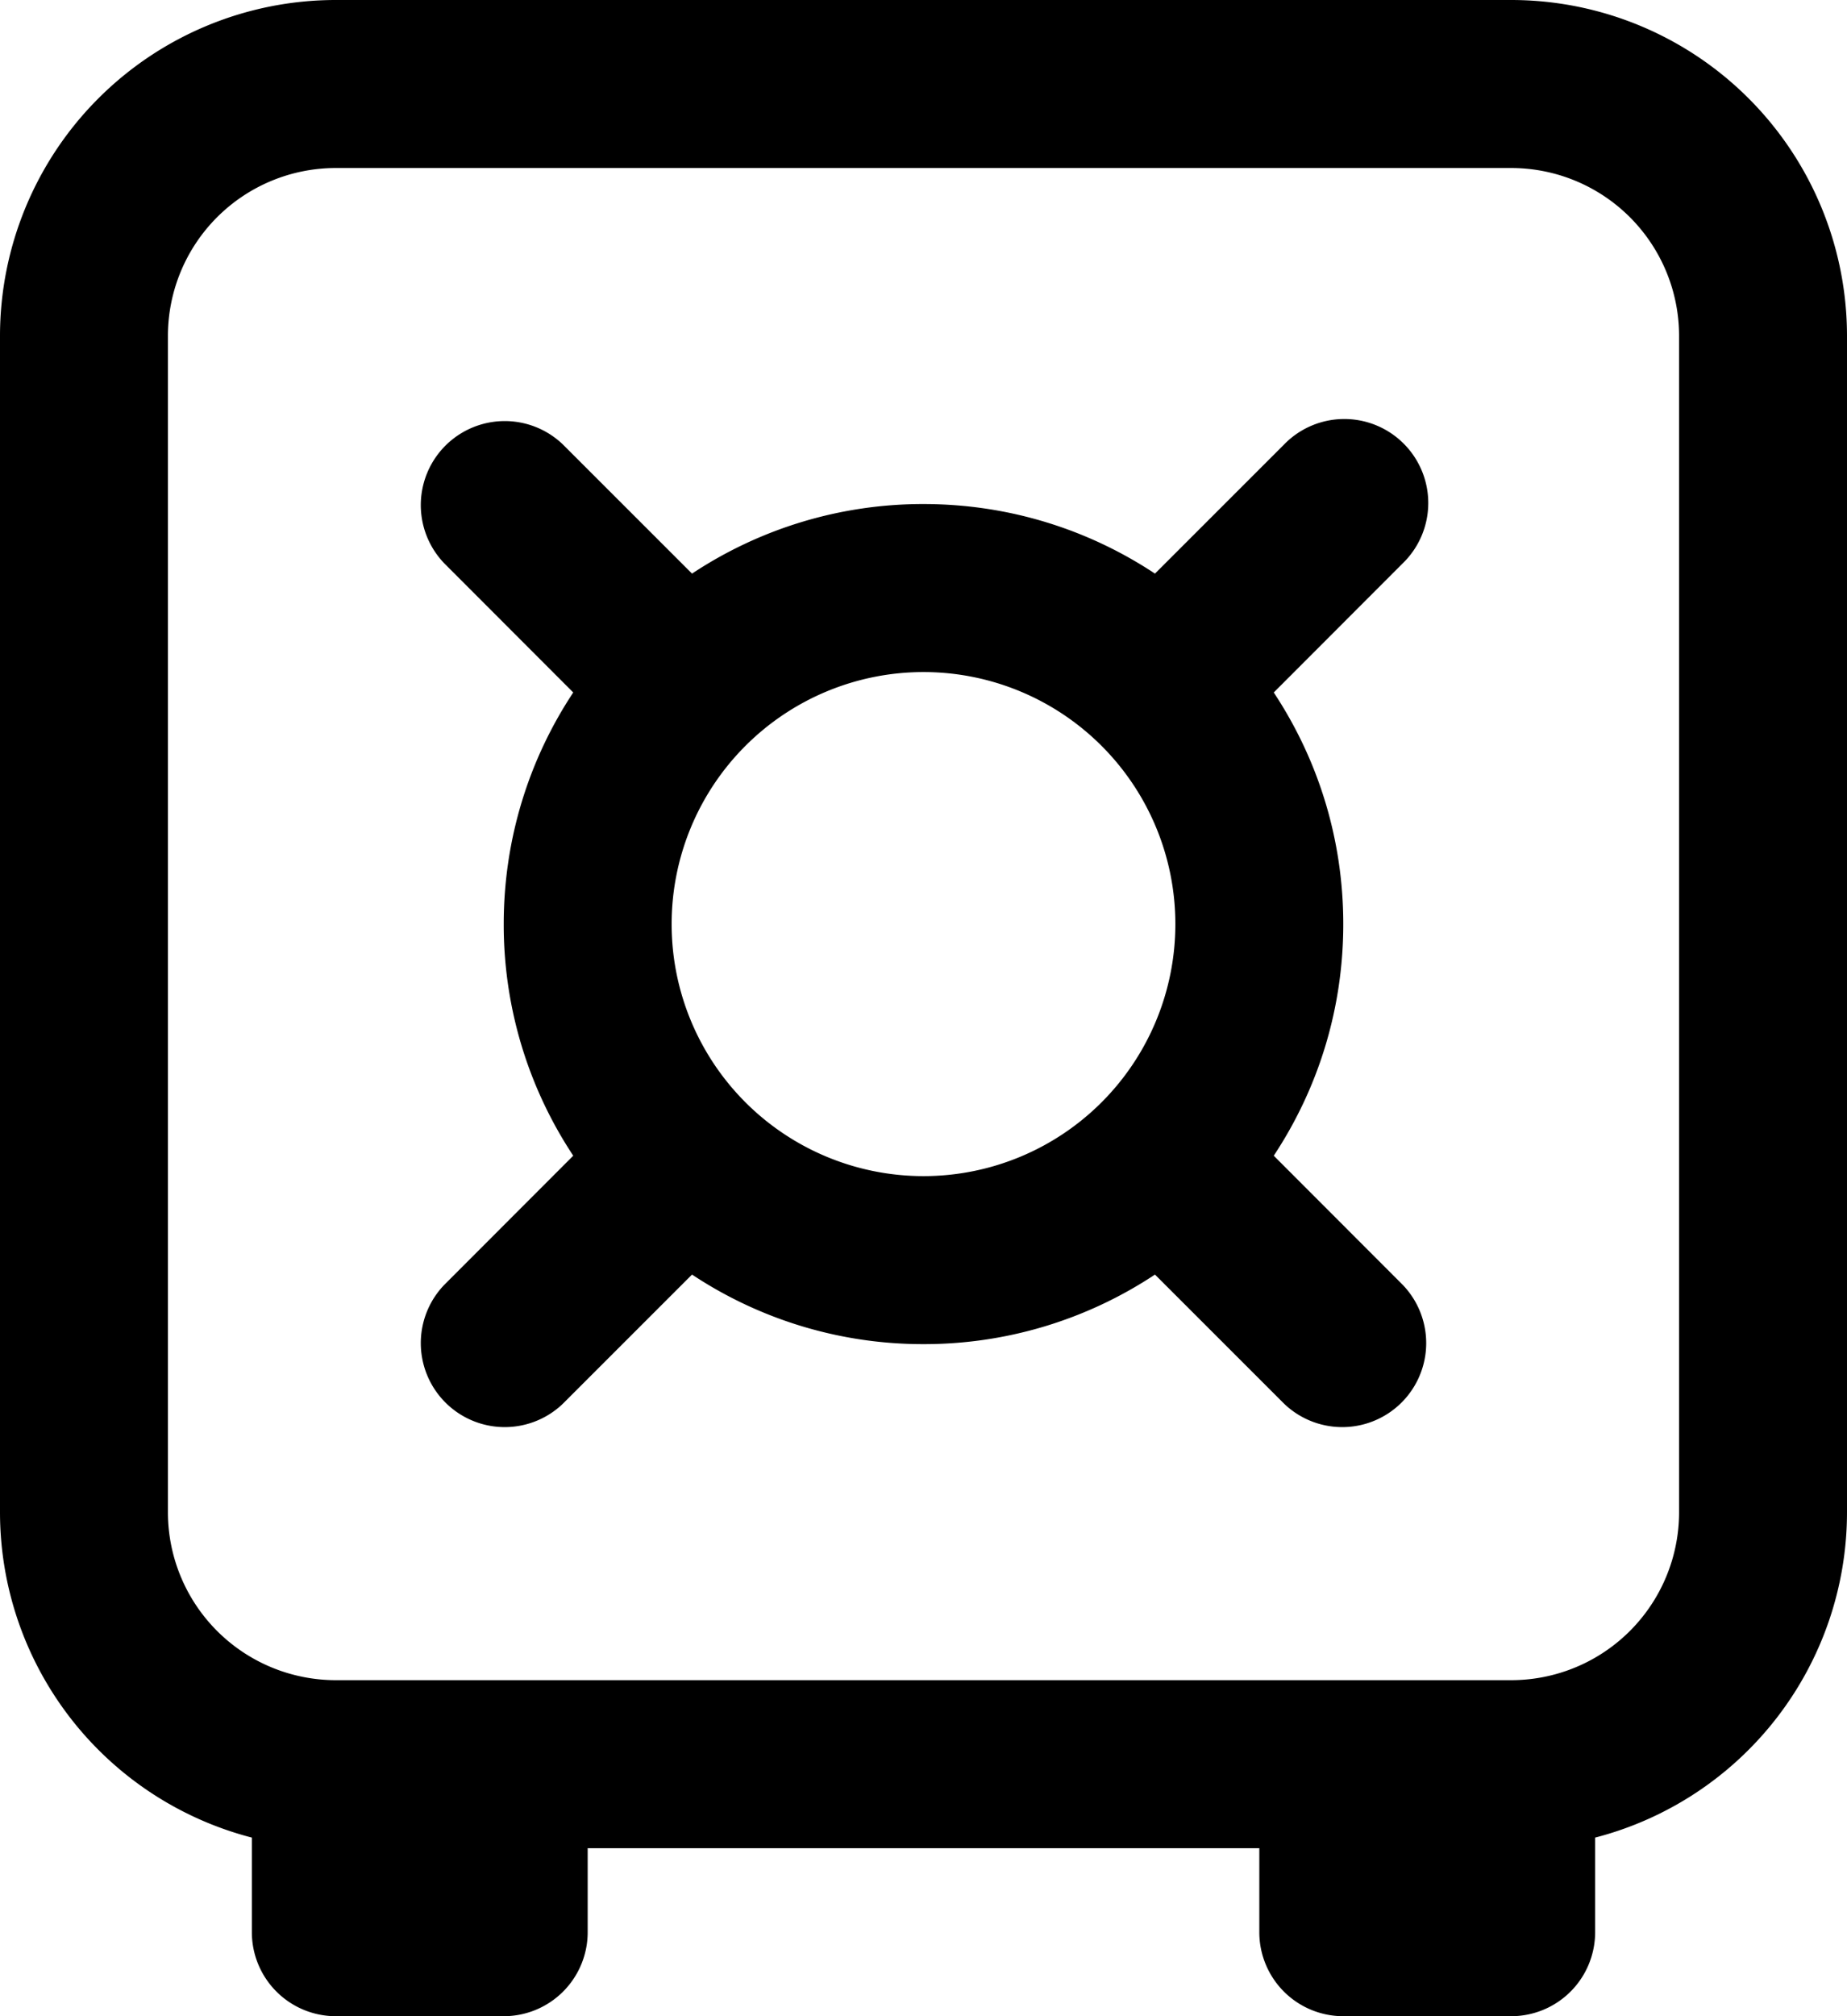 <svg xmlns="http://www.w3.org/2000/svg" width="22" height="24" viewBox="0 0 22 24"><path fill-rule="evenodd" d="M16 11c0 1.02-.305 1.967-.828 2.757l1.535 1.536a1 1 0 0 1-1.414 1.414l-1.536-1.535A4.977 4.977 0 0 1 11 16a4.977 4.977 0 0 1-2.757-.828l-1.536 1.535a1 1 0 0 1-1.414-1.414l1.535-1.536A4.977 4.977 0 0 1 6 11c0-1.02.305-1.967.828-2.757L5.293 6.707a1 1 0 0 1 1.414-1.414l1.536 1.535A4.977 4.977 0 0 1 11 6c1.02 0 1.967.305 2.757.828l1.536-1.535a1 1 0 1 1 1.414 1.414l-1.535 1.536C15.695 9.033 16 9.98 16 11Zm-2 0a3 3 0 1 1-6 0 3 3 0 0 1 6 0Z" clip-rule="evenodd"/><path fill-rule="evenodd" d="M0 4a4 4 0 0 1 4-4h14a4 4 0 0 1 4 4v14a4.002 4.002 0 0 1-3 3.874V23a1 1 0 0 1-1 1h-2a1 1 0 0 1-1-1v-1H7v1a1 1 0 0 1-1 1H4a1 1 0 0 1-1-1v-1.126A4.002 4.002 0 0 1 0 18V4Zm4-2h14a2 2 0 0 1 2 2v14a2 2 0 0 1-2 2H4a2 2 0 0 1-2-2V4a2 2 0 0 1 2-2Z" clip-rule="evenodd"/></svg>